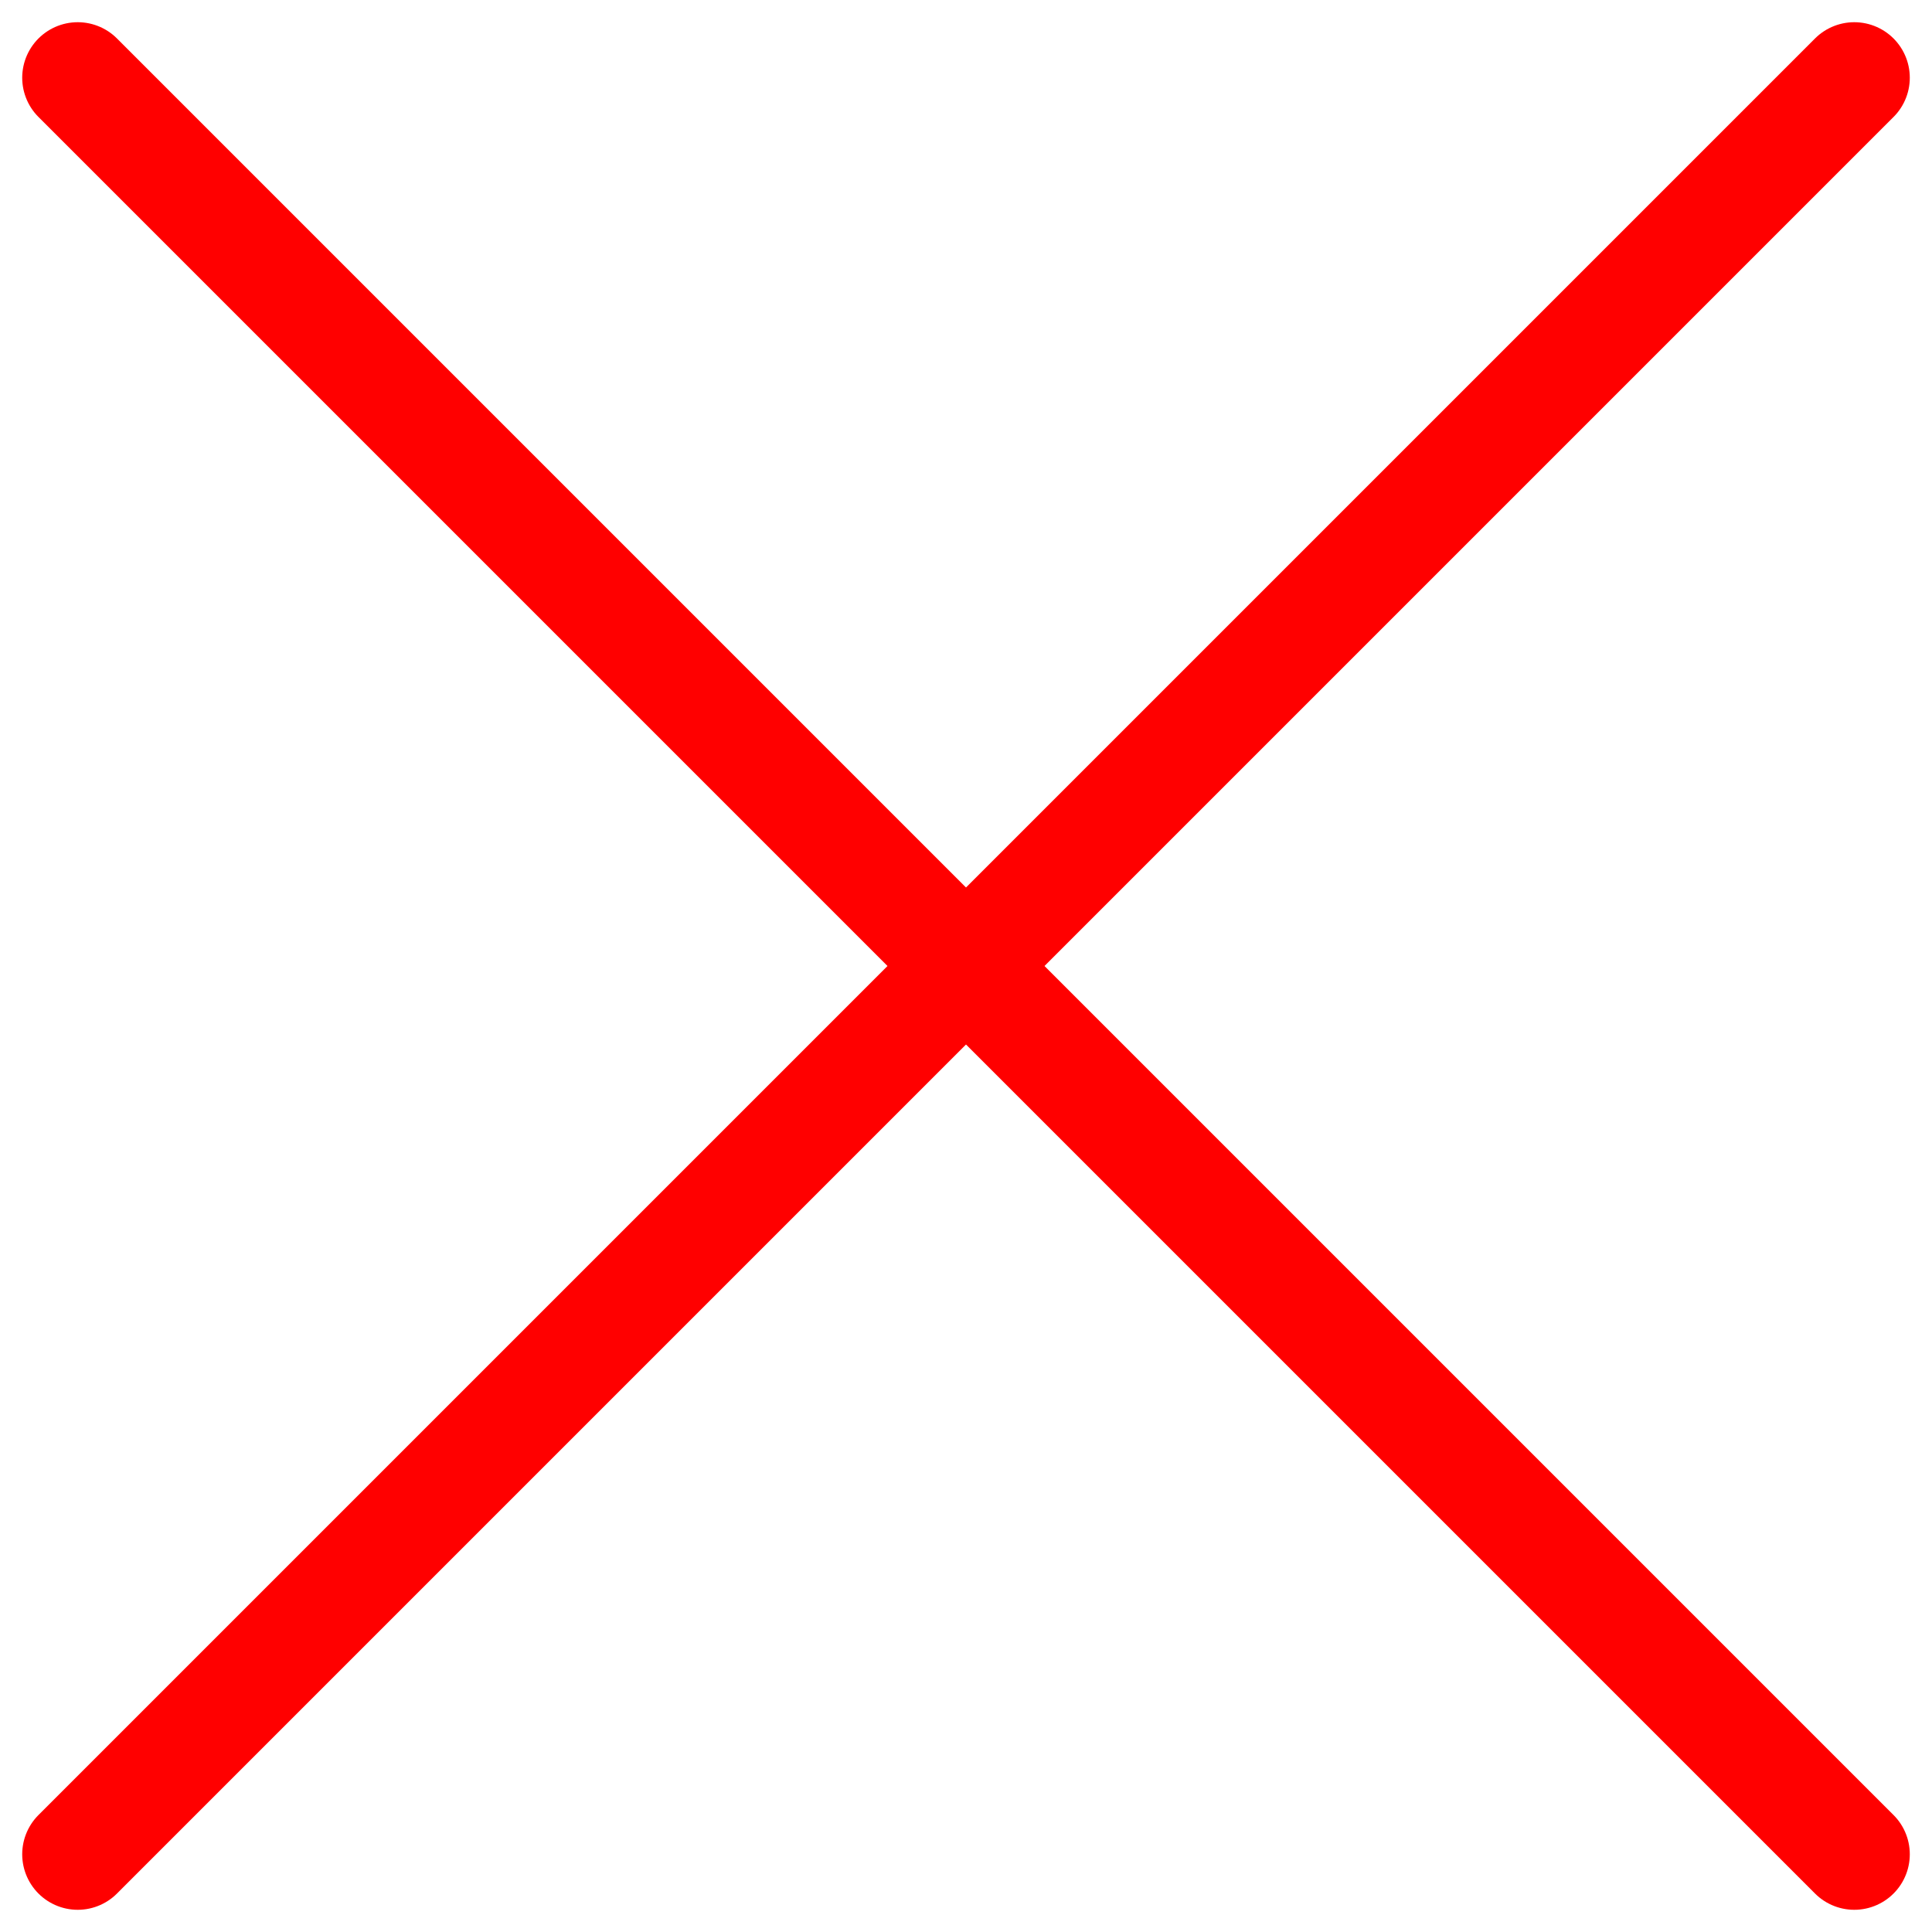 <?xml version="1.0" encoding="utf-8"?>
<!-- Generator: Adobe Illustrator 24.0.2, SVG Export Plug-In . SVG Version: 6.00 Build 0)  -->
<svg version="1.1" id="picto_x5F_close" xmlns="http://www.w3.org/2000/svg" xmlns:xlink="http://www.w3.org/1999/xlink" x="0px"
	 y="0px" viewBox="0 0 17.4 17.4" enable-background="new 0 0 17.4 17.4" xml:space="preserve">
<line id="Ligne_94" fill="none" stroke="#FF0000" stroke-linecap="round" stroke-miterlimit="10" x1="0.7" y1="0.7" x2="16.7" y2="16.7"/>
<line id="Ligne_95" fill="none" stroke="#FF0000" stroke-linecap="round" stroke-miterlimit="10" x1="16.7" y1="0.7" x2="0.7" y2="16.7"/>
</svg>
